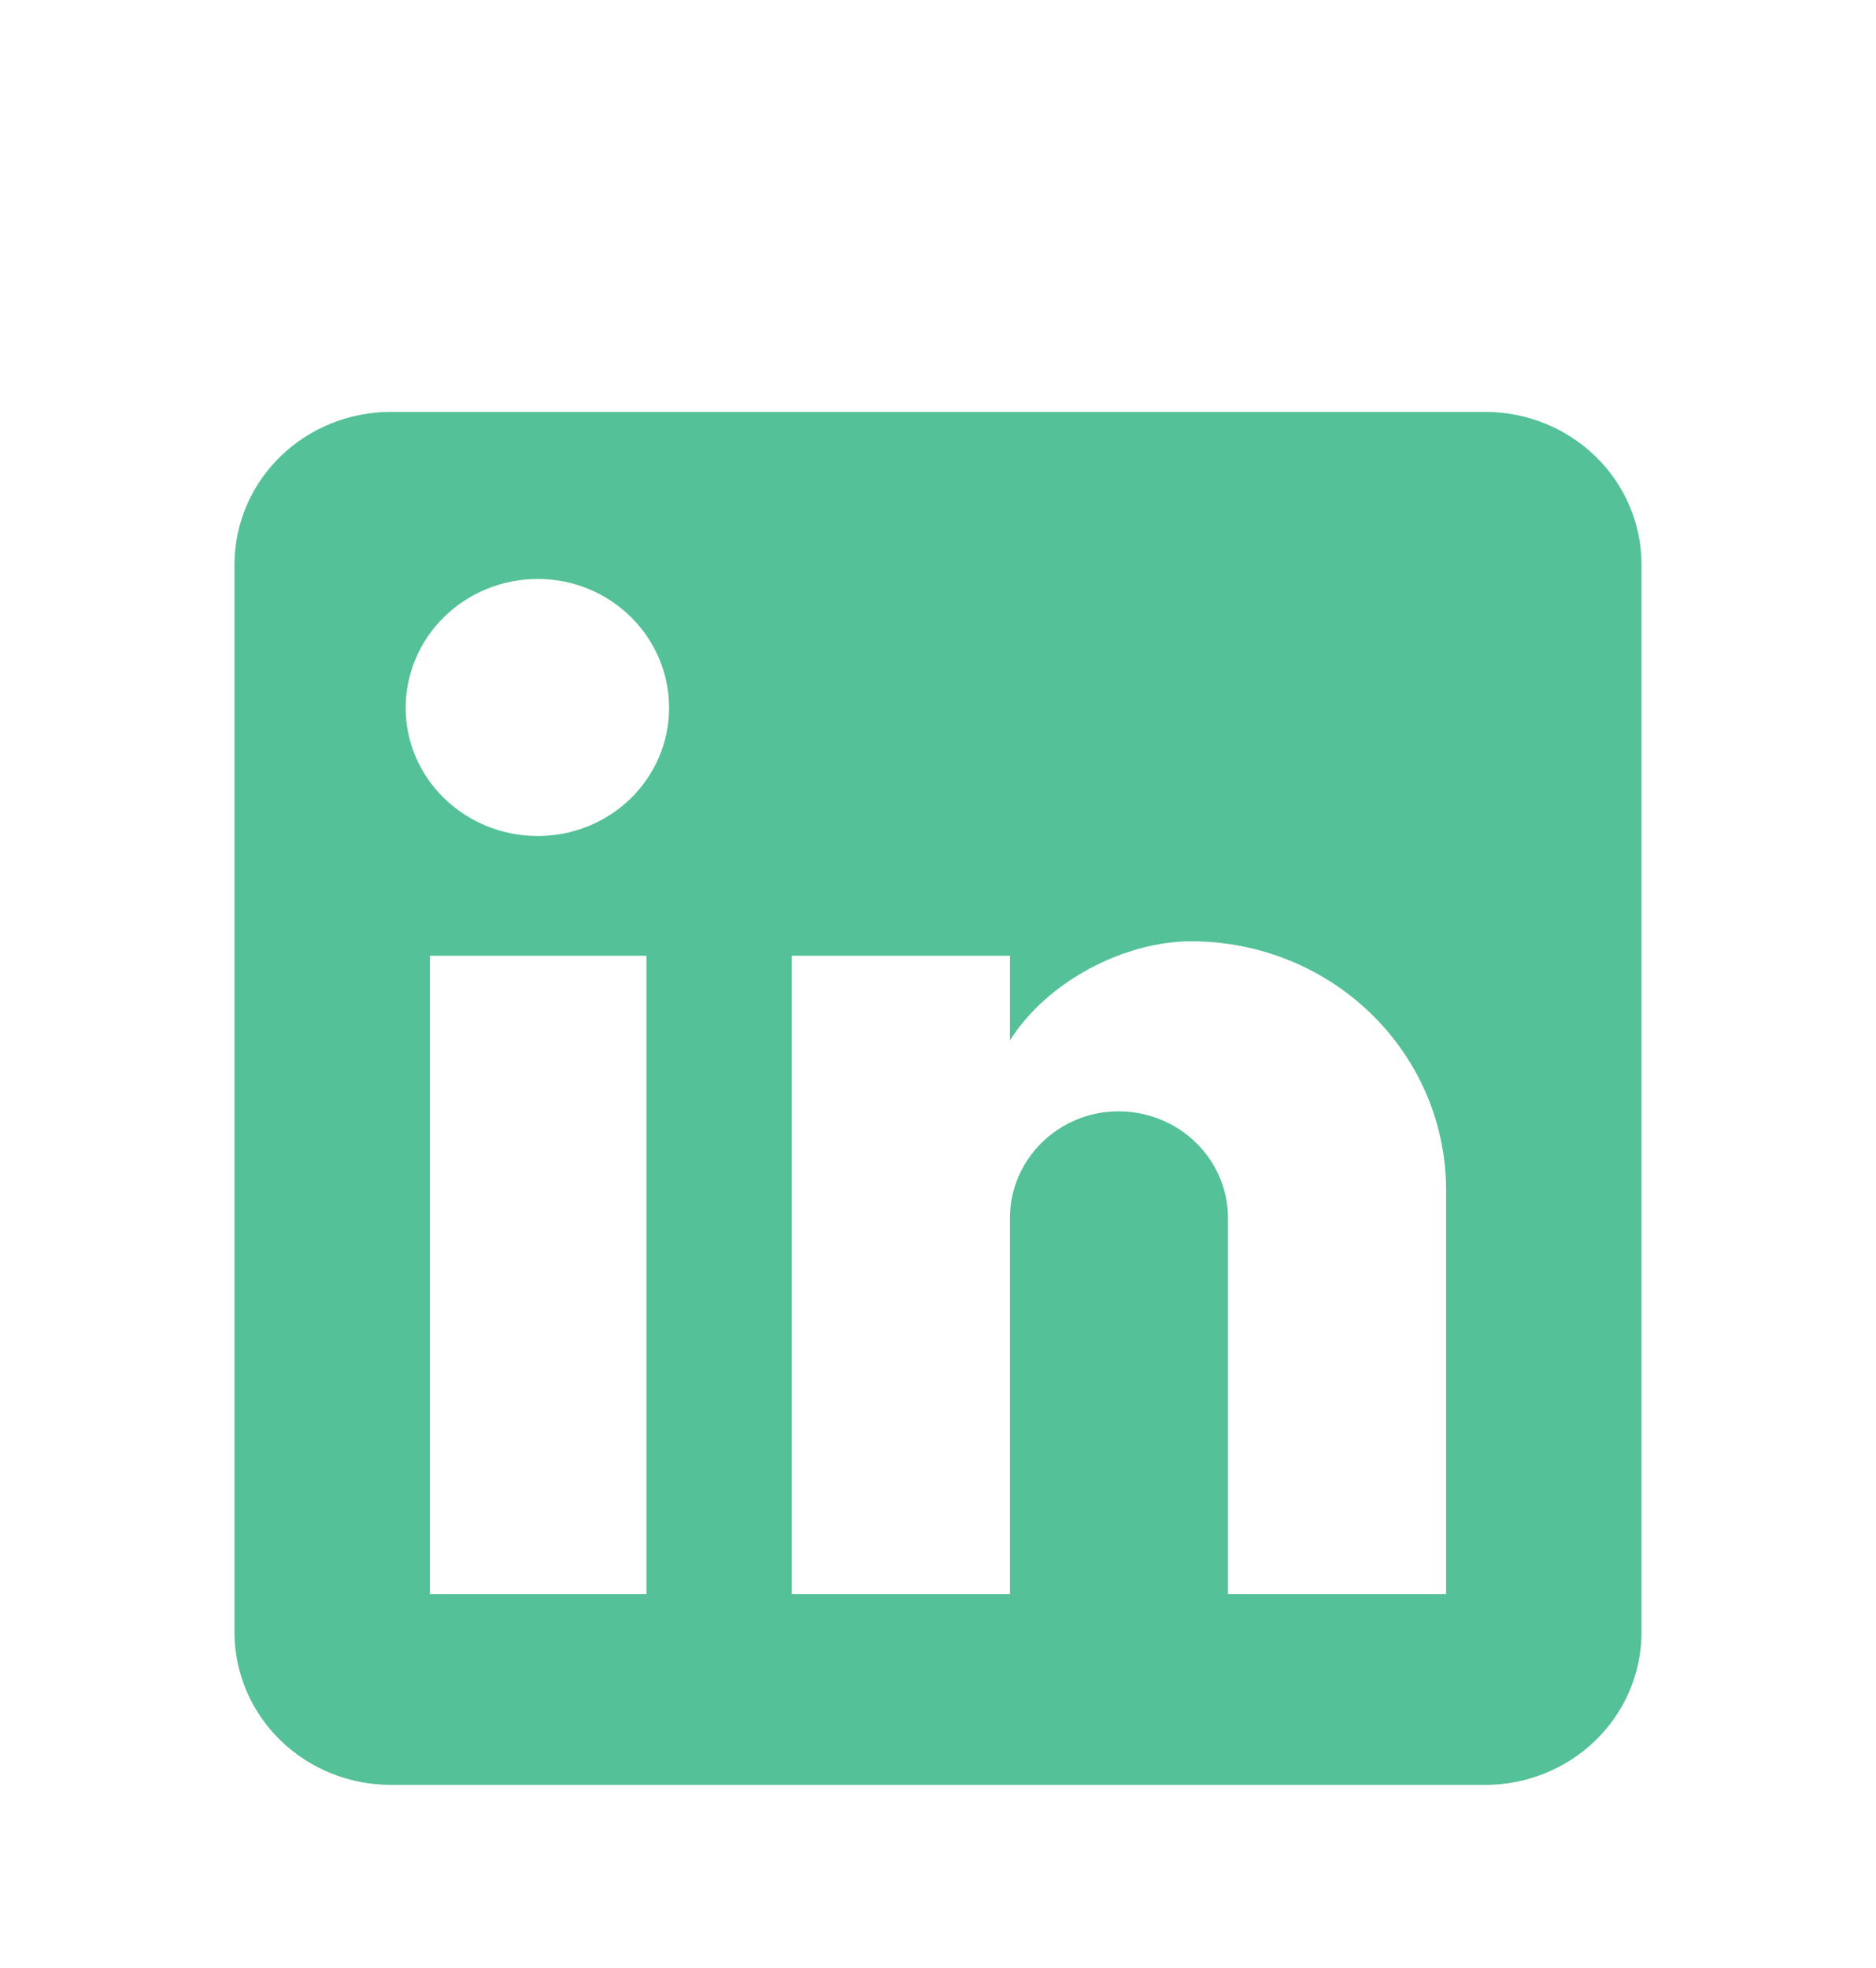 <svg width="41" height="43" viewBox="0 0 41 43" fill="none" xmlns="http://www.w3.org/2000/svg">
<g filter="url(#filter0_d_15_40)">
<path d="M32.458 5C33.364 5 34.233 5.351 34.874 5.976C35.515 6.601 35.875 7.449 35.875 8.333V31.667C35.875 32.551 35.515 33.399 34.874 34.024C34.233 34.649 33.364 35 32.458 35H8.542C7.636 35 6.766 34.649 6.126 34.024C5.485 33.399 5.125 32.551 5.125 31.667V8.333C5.125 7.449 5.485 6.601 6.126 5.976C6.766 5.351 7.636 5 8.542 5H32.458ZM31.604 30.833V22C31.604 20.559 31.017 19.177 29.973 18.158C28.929 17.139 27.512 16.567 26.035 16.567C24.583 16.567 22.892 17.433 22.072 18.733V16.883H17.305V30.833H22.072V22.617C22.072 21.333 23.131 20.283 24.446 20.283C25.081 20.283 25.689 20.529 26.137 20.967C26.586 21.404 26.838 21.998 26.838 22.617V30.833H31.604ZM11.753 14.267C12.514 14.267 13.245 13.972 13.783 13.447C14.321 12.921 14.623 12.209 14.623 11.467C14.623 9.917 13.342 8.65 11.753 8.65C10.988 8.65 10.253 8.947 9.712 9.475C9.17 10.003 8.866 10.72 8.866 11.467C8.866 13.017 10.165 14.267 11.753 14.267ZM14.128 30.833V16.883H9.396V30.833H14.128Z" fill="#54C198"/>
</g>
<defs>
<filter id="filter0_d_15_40" x="-4" y="0" width="49" height="48" filterUnits="userSpaceOnUse" color-interpolation-filters="sRGB">
<feFlood flood-opacity="0" result="BackgroundImageFix"/>
<feColorMatrix in="SourceAlpha" type="matrix" values="0 0 0 0 0 0 0 0 0 0 0 0 0 0 0 0 0 0 127 0" result="hardAlpha"/>
<feOffset dy="4"/>
<feGaussianBlur stdDeviation="2"/>
<feComposite in2="hardAlpha" operator="out"/>
<feColorMatrix type="matrix" values="0 0 0 0 0 0 0 0 0 0 0 0 0 0 0 0 0 0 0.25 0"/>
<feBlend mode="normal" in2="BackgroundImageFix" result="effect1_dropShadow_15_40"/>
<feBlend mode="normal" in="SourceGraphic" in2="effect1_dropShadow_15_40" result="shape"/>
</filter>
</defs>
</svg>
